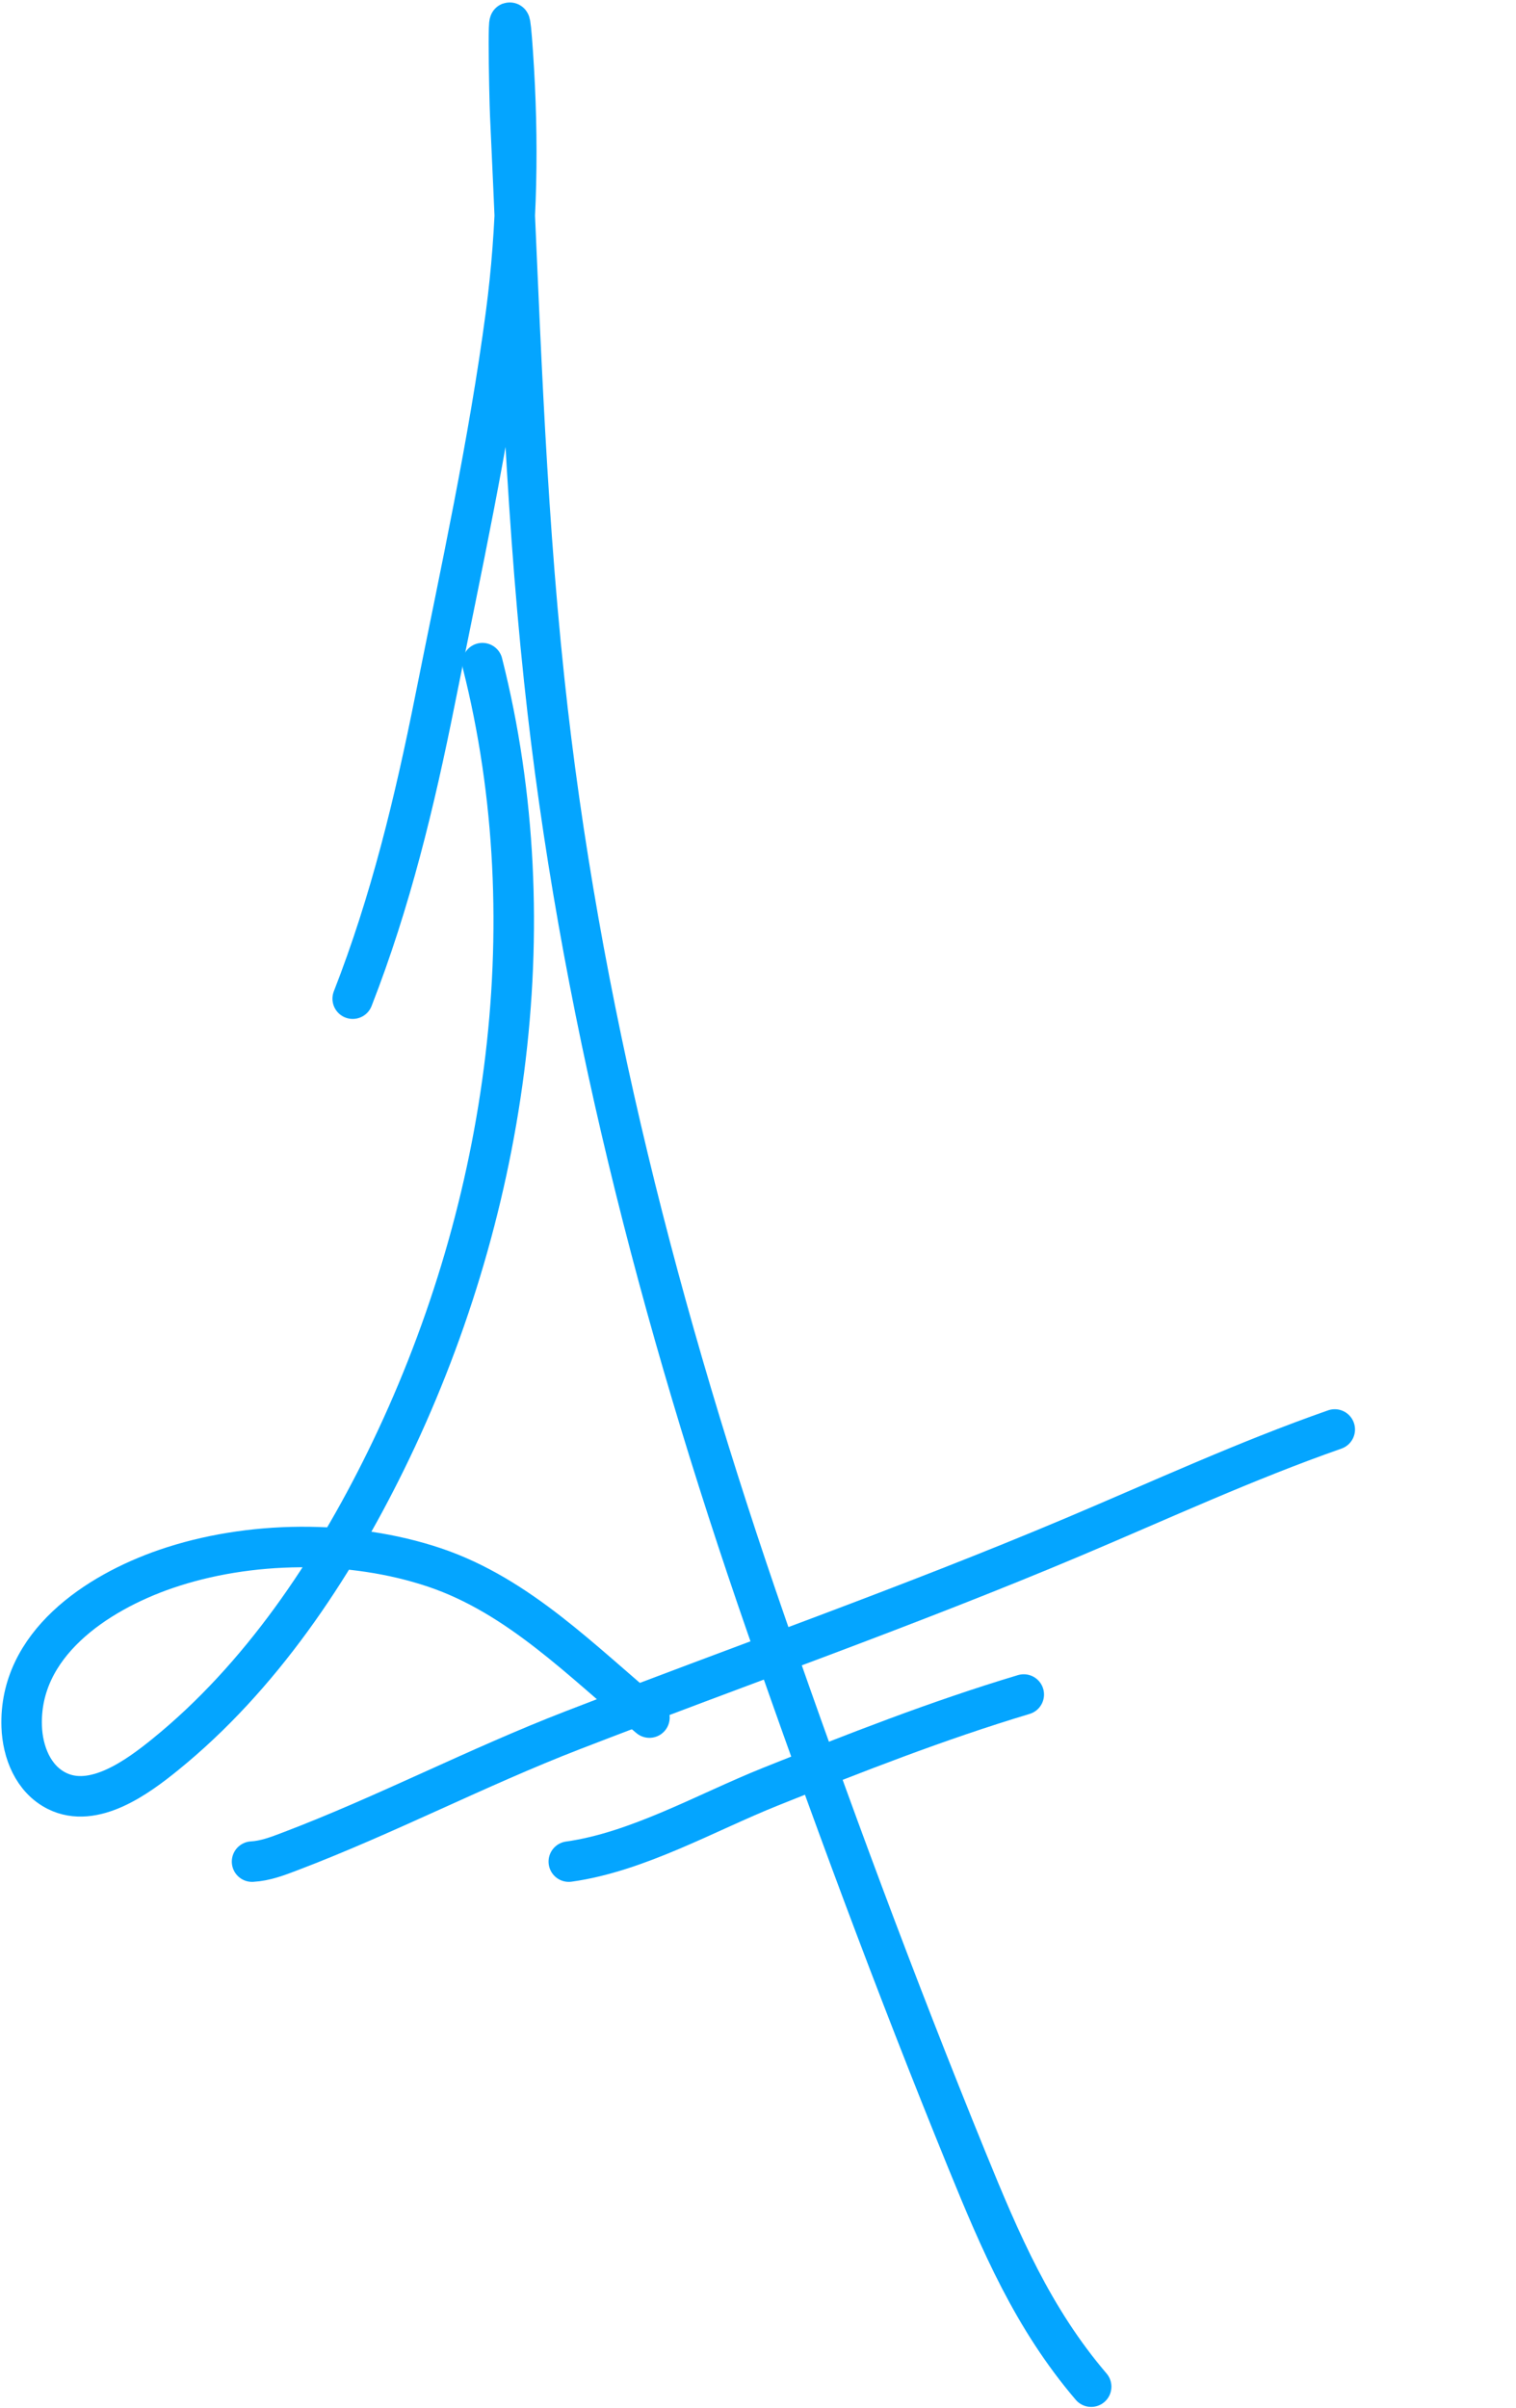 <svg width="262" height="416" viewBox="0 0 262 416" fill="none" xmlns="http://www.w3.org/2000/svg">
<path d="M83.372 114.551C94.933 160.23 87.332 210.304 66.674 252.343C57.413 271.189 45.002 289.765 28.521 303.103C23.852 306.882 16.221 312.546 9.831 309.351C5.711 307.291 3.902 302.62 3.749 298.237C3.255 284.068 16.662 275.156 28.631 271.033C42.977 266.091 60.676 265.92 75.078 270.756C89.686 275.662 100.668 287.09 112.236 296.689" stroke="#04A5FF" stroke-width="7" stroke-linecap="round"/>
<path d="M60.956 172.509C67.508 155.749 71.675 138.471 75.193 120.863C79.607 98.775 84.489 76.584 87.443 54.242C89.422 39.282 89.651 24.256 88.622 9.183C87.569 -6.242 88.035 16.814 88.18 19.855C89.728 52.347 90.61 85.046 94.053 117.432C99.991 173.297 113.97 227.601 132.486 280.877C143.248 311.842 154.692 342.702 167.094 373.111C172.908 387.366 178.509 400.476 188.578 412.267" stroke="#04A5FF" stroke-width="7" stroke-linecap="round"/>
<path d="M43.561 321.571C45.87 321.443 47.989 320.62 50.141 319.802C66.661 313.524 82.401 305.289 98.91 298.901C127.76 287.737 156.929 277.534 185.445 265.503C200.48 259.16 215.264 252.319 230.675 246.925" stroke="#04A5FF" stroke-width="7" stroke-linecap="round"/>
<path d="M98.302 321.571C110.178 319.922 122.139 313.032 133.137 308.633C147.641 302.831 161.993 297.189 176.929 292.708" stroke="#04A5FF" stroke-width="7" stroke-linecap="round"/>
</svg>
